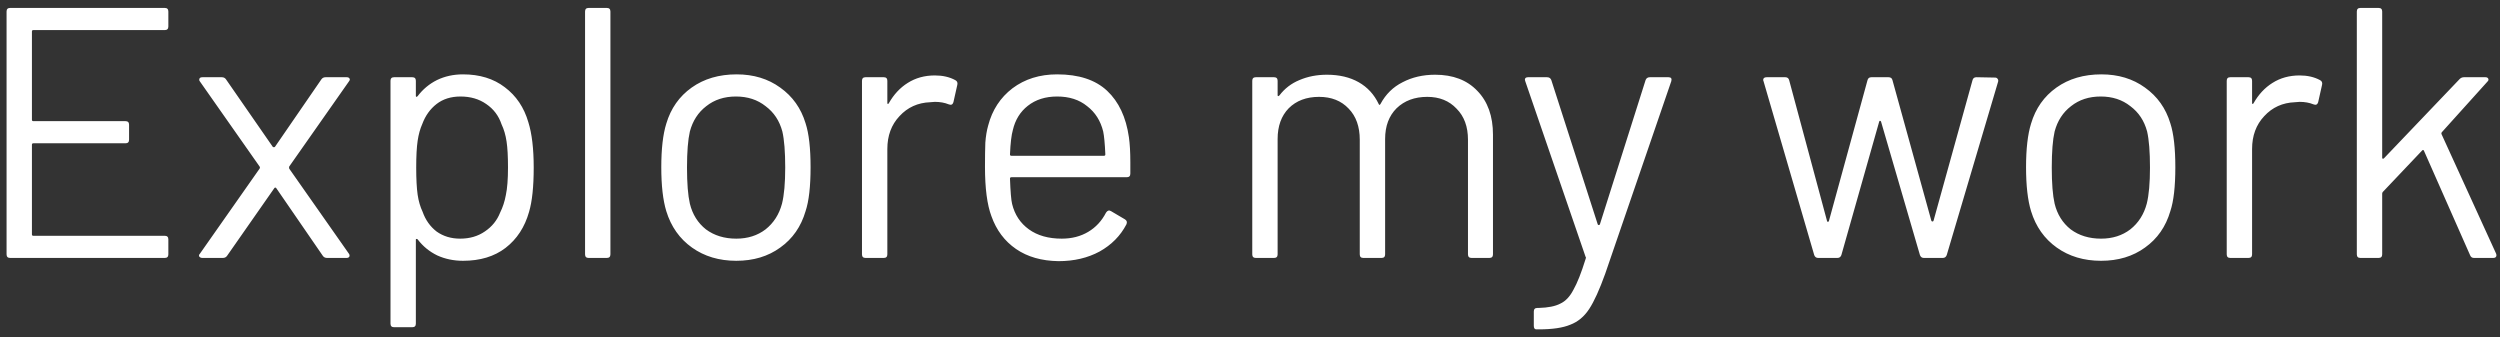 <svg width="126" height="17" viewBox="0 0 126 17" fill="none" xmlns="http://www.w3.org/2000/svg">
<rect x="0" y="0" width="126" height="17" fill="#333333" stroke="none"/>
<path d="M8.485 1.336C8.485 1.456 8.425 1.516 8.305 1.516H1.681C1.633 1.516 1.609 1.54 1.609 1.588V6.034C1.609 6.082 1.633 6.106 1.681 6.106H6.325C6.445 6.106 6.505 6.166 6.505 6.286V7.042C6.505 7.162 6.445 7.222 6.325 7.222H1.681C1.633 7.222 1.609 7.246 1.609 7.294V11.812C1.609 11.86 1.633 11.884 1.681 11.884H8.305C8.425 11.884 8.485 11.944 8.485 12.064V12.82C8.485 12.94 8.425 13 8.305 13H0.511C0.391 13 0.331 12.94 0.331 12.82V0.58C0.331 0.46 0.391 0.4 0.511 0.4H8.305C8.425 0.4 8.485 0.46 8.485 0.58V1.336ZM10.203 13C10.131 13 10.077 12.976 10.041 12.928C10.017 12.88 10.029 12.832 10.077 12.784L13.083 8.5C13.107 8.464 13.107 8.428 13.083 8.392L10.077 4.108C10.053 4.084 10.041 4.054 10.041 4.018C10.041 3.934 10.095 3.892 10.203 3.892H11.175C11.271 3.892 11.343 3.928 11.391 4L13.749 7.402C13.761 7.414 13.779 7.42 13.803 7.42C13.827 7.42 13.845 7.414 13.857 7.402L16.197 4C16.245 3.928 16.317 3.892 16.413 3.892H17.475C17.547 3.892 17.595 3.916 17.619 3.964C17.643 4 17.631 4.048 17.583 4.108L14.577 8.392C14.565 8.428 14.565 8.464 14.577 8.5L17.583 12.784C17.607 12.808 17.619 12.844 17.619 12.892C17.619 12.916 17.607 12.94 17.583 12.964C17.559 12.988 17.523 13 17.475 13H16.485C16.389 13 16.317 12.964 16.269 12.892L13.929 9.49C13.917 9.466 13.899 9.454 13.875 9.454C13.851 9.454 13.833 9.466 13.821 9.49L11.445 12.892C11.397 12.964 11.325 13 11.229 13H10.203ZM26.629 6.16C26.809 6.736 26.899 7.498 26.899 8.446C26.899 9.406 26.821 10.15 26.665 10.678C26.449 11.446 26.053 12.052 25.477 12.496C24.913 12.928 24.199 13.144 23.335 13.144C22.867 13.144 22.435 13.054 22.039 12.874C21.643 12.682 21.313 12.412 21.049 12.064C21.025 12.04 21.001 12.034 20.977 12.046C20.965 12.046 20.959 12.058 20.959 12.082V16.312C20.959 16.432 20.899 16.492 20.779 16.492H19.861C19.741 16.492 19.681 16.432 19.681 16.312V4.072C19.681 3.952 19.741 3.892 19.861 3.892H20.779C20.899 3.892 20.959 3.952 20.959 4.072V4.828C20.959 4.852 20.965 4.87 20.977 4.882C21.001 4.882 21.025 4.87 21.049 4.846C21.313 4.498 21.637 4.228 22.021 4.036C22.417 3.844 22.855 3.748 23.335 3.748C24.175 3.748 24.877 3.964 25.441 4.396C26.017 4.828 26.413 5.416 26.629 6.16ZM25.207 10.714C25.339 10.45 25.435 10.156 25.495 9.832C25.567 9.496 25.603 9.034 25.603 8.446C25.603 7.882 25.579 7.444 25.531 7.132C25.483 6.808 25.399 6.52 25.279 6.268C25.135 5.836 24.877 5.494 24.505 5.242C24.145 4.99 23.713 4.864 23.209 4.864C22.729 4.864 22.327 4.99 22.003 5.242C21.679 5.494 21.439 5.83 21.283 6.25C21.175 6.49 21.097 6.772 21.049 7.096C21.001 7.42 20.977 7.87 20.977 8.446C20.977 9.022 21.001 9.478 21.049 9.814C21.097 10.138 21.181 10.426 21.301 10.678C21.445 11.086 21.679 11.416 22.003 11.668C22.339 11.908 22.735 12.028 23.191 12.028C23.671 12.028 24.085 11.908 24.433 11.668C24.793 11.428 25.051 11.11 25.207 10.714ZM29.667 13C29.547 13 29.487 12.94 29.487 12.82V0.58C29.487 0.46 29.547 0.4 29.667 0.4H30.585C30.705 0.4 30.765 0.46 30.765 0.58V12.82C30.765 12.94 30.705 13 30.585 13H29.667ZM37.109 13.144C36.245 13.144 35.501 12.922 34.877 12.478C34.253 12.034 33.821 11.422 33.581 10.642C33.413 10.09 33.329 9.352 33.329 8.428C33.329 7.504 33.413 6.772 33.581 6.232C33.809 5.464 34.235 4.858 34.859 4.414C35.483 3.97 36.239 3.748 37.127 3.748C37.979 3.748 38.711 3.97 39.323 4.414C39.947 4.858 40.373 5.458 40.601 6.214C40.769 6.73 40.853 7.468 40.853 8.428C40.853 9.4 40.769 10.138 40.601 10.642C40.373 11.422 39.947 12.034 39.323 12.478C38.711 12.922 37.973 13.144 37.109 13.144ZM37.109 12.028C37.685 12.028 38.177 11.872 38.585 11.56C38.993 11.236 39.269 10.804 39.413 10.264C39.521 9.832 39.575 9.226 39.575 8.446C39.575 7.654 39.527 7.048 39.431 6.628C39.287 6.088 39.005 5.662 38.585 5.35C38.177 5.026 37.679 4.864 37.091 4.864C36.503 4.864 36.005 5.026 35.597 5.35C35.189 5.662 34.913 6.088 34.769 6.628C34.673 7.048 34.625 7.654 34.625 8.446C34.625 9.238 34.673 9.844 34.769 10.264C34.901 10.804 35.171 11.236 35.579 11.56C35.999 11.872 36.509 12.028 37.109 12.028ZM47.116 3.802C47.512 3.802 47.854 3.88 48.142 4.036C48.238 4.084 48.274 4.162 48.25 4.27L48.052 5.152C48.016 5.272 47.938 5.308 47.818 5.26C47.614 5.176 47.38 5.134 47.116 5.134L46.882 5.152C46.258 5.176 45.742 5.41 45.334 5.854C44.926 6.286 44.722 6.838 44.722 7.51V12.82C44.722 12.94 44.662 13 44.542 13H43.624C43.504 13 43.444 12.94 43.444 12.82V4.072C43.444 3.952 43.504 3.892 43.624 3.892H44.542C44.662 3.892 44.722 3.952 44.722 4.072V5.17C44.722 5.206 44.728 5.23 44.74 5.242C44.764 5.242 44.782 5.23 44.794 5.206C45.046 4.762 45.364 4.42 45.748 4.18C46.144 3.928 46.6 3.802 47.116 3.802ZM56.897 6.916C56.945 7.252 56.969 7.672 56.969 8.176V8.752C56.969 8.872 56.909 8.932 56.789 8.932H50.975C50.927 8.932 50.903 8.956 50.903 9.004C50.927 9.664 50.963 10.09 51.011 10.282C51.143 10.822 51.425 11.248 51.857 11.56C52.289 11.872 52.841 12.028 53.513 12.028C54.017 12.028 54.461 11.914 54.845 11.686C55.229 11.458 55.529 11.134 55.745 10.714C55.817 10.606 55.901 10.582 55.997 10.642L56.699 11.056C56.795 11.116 56.819 11.2 56.771 11.308C56.471 11.884 56.021 12.34 55.421 12.676C54.821 13 54.131 13.162 53.351 13.162C52.499 13.15 51.785 12.946 51.209 12.55C50.633 12.154 50.219 11.602 49.967 10.894C49.751 10.318 49.643 9.49 49.643 8.41C49.643 7.906 49.649 7.498 49.661 7.186C49.685 6.862 49.733 6.574 49.805 6.322C50.009 5.542 50.417 4.918 51.029 4.45C51.653 3.982 52.403 3.748 53.279 3.748C54.371 3.748 55.211 4.024 55.799 4.576C56.387 5.128 56.753 5.908 56.897 6.916ZM53.279 4.864C52.691 4.864 52.199 5.02 51.803 5.332C51.419 5.632 51.167 6.04 51.047 6.556C50.975 6.808 50.927 7.216 50.903 7.78C50.903 7.828 50.927 7.852 50.975 7.852H55.637C55.685 7.852 55.709 7.828 55.709 7.78C55.685 7.24 55.649 6.856 55.601 6.628C55.469 6.088 55.199 5.662 54.791 5.35C54.395 5.026 53.891 4.864 53.279 4.864ZM72.33 3.766C73.23 3.766 73.938 4.036 74.454 4.576C74.982 5.116 75.246 5.854 75.246 6.79V12.82C75.246 12.94 75.186 13 75.066 13H74.166C74.046 13 73.986 12.94 73.986 12.82V7.042C73.986 6.382 73.794 5.86 73.41 5.476C73.038 5.08 72.546 4.882 71.934 4.882C71.298 4.882 70.782 5.074 70.386 5.458C70.002 5.842 69.81 6.358 69.81 7.006V12.82C69.81 12.94 69.75 13 69.63 13H68.712C68.592 13 68.532 12.94 68.532 12.82V7.042C68.532 6.382 68.346 5.86 67.974 5.476C67.602 5.08 67.104 4.882 66.48 4.882C65.844 4.882 65.334 5.074 64.95 5.458C64.578 5.842 64.392 6.358 64.392 7.006V12.82C64.392 12.94 64.332 13 64.212 13H63.294C63.174 13 63.114 12.94 63.114 12.82V4.072C63.114 3.952 63.174 3.892 63.294 3.892H64.212C64.332 3.892 64.392 3.952 64.392 4.072V4.792C64.392 4.816 64.398 4.834 64.41 4.846C64.434 4.846 64.458 4.834 64.482 4.81C64.746 4.462 65.082 4.204 65.49 4.036C65.91 3.856 66.372 3.766 66.876 3.766C67.5 3.766 68.034 3.892 68.478 4.144C68.922 4.396 69.258 4.762 69.486 5.242C69.51 5.302 69.54 5.302 69.576 5.242C69.84 4.75 70.212 4.384 70.692 4.144C71.172 3.892 71.718 3.766 72.33 3.766ZM77.43 16.6C77.346 16.6 77.304 16.54 77.304 16.42V15.7C77.304 15.58 77.364 15.52 77.484 15.52H77.556C78.024 15.508 78.384 15.436 78.636 15.304C78.9 15.184 79.122 14.95 79.302 14.602C79.494 14.266 79.698 13.75 79.914 13.054C79.938 13.006 79.938 12.97 79.914 12.946L76.872 4.09L76.854 4.018C76.854 3.934 76.908 3.892 77.016 3.892H77.97C78.078 3.892 78.15 3.94 78.186 4.036L80.526 11.308C80.538 11.332 80.556 11.344 80.58 11.344C80.604 11.344 80.622 11.332 80.634 11.308L82.938 4.036C82.974 3.94 83.046 3.892 83.154 3.892H84.09C84.222 3.892 84.27 3.958 84.234 4.09L80.904 13.792C80.616 14.596 80.346 15.19 80.094 15.574C79.842 15.958 79.524 16.222 79.14 16.366C78.768 16.522 78.24 16.6 77.556 16.6H77.43ZM91.635 13C91.539 13 91.473 12.952 91.437 12.856L88.881 4.09L88.863 4.036C88.863 3.94 88.923 3.892 89.043 3.892H89.979C90.087 3.892 90.153 3.946 90.177 4.054L92.085 11.146C92.097 11.17 92.109 11.182 92.121 11.182C92.145 11.182 92.163 11.17 92.175 11.146L94.119 4.054C94.143 3.946 94.209 3.892 94.317 3.892H95.181C95.289 3.892 95.355 3.94 95.379 4.036L97.341 11.128C97.353 11.152 97.371 11.164 97.395 11.164C97.419 11.164 97.437 11.152 97.449 11.128L99.411 4.054C99.435 3.946 99.501 3.892 99.609 3.892L100.545 3.91C100.605 3.91 100.647 3.928 100.671 3.964C100.707 4 100.719 4.048 100.707 4.108L98.115 12.856C98.079 12.952 98.013 13 97.917 13H96.963C96.867 13 96.801 12.952 96.765 12.856L94.803 6.124C94.791 6.1 94.773 6.088 94.749 6.088C94.737 6.088 94.725 6.1 94.713 6.124L92.805 12.856C92.769 12.952 92.703 13 92.607 13H91.635ZM105.893 13.144C105.029 13.144 104.285 12.922 103.661 12.478C103.037 12.034 102.605 11.422 102.365 10.642C102.197 10.09 102.113 9.352 102.113 8.428C102.113 7.504 102.197 6.772 102.365 6.232C102.593 5.464 103.019 4.858 103.643 4.414C104.267 3.97 105.023 3.748 105.911 3.748C106.763 3.748 107.495 3.97 108.107 4.414C108.731 4.858 109.157 5.458 109.385 6.214C109.553 6.73 109.637 7.468 109.637 8.428C109.637 9.4 109.553 10.138 109.385 10.642C109.157 11.422 108.731 12.034 108.107 12.478C107.495 12.922 106.757 13.144 105.893 13.144ZM105.893 12.028C106.469 12.028 106.961 11.872 107.369 11.56C107.777 11.236 108.053 10.804 108.197 10.264C108.305 9.832 108.359 9.226 108.359 8.446C108.359 7.654 108.311 7.048 108.215 6.628C108.071 6.088 107.789 5.662 107.369 5.35C106.961 5.026 106.463 4.864 105.875 4.864C105.287 4.864 104.789 5.026 104.381 5.35C103.973 5.662 103.697 6.088 103.553 6.628C103.457 7.048 103.409 7.654 103.409 8.446C103.409 9.238 103.457 9.844 103.553 10.264C103.685 10.804 103.955 11.236 104.363 11.56C104.783 11.872 105.293 12.028 105.893 12.028ZM115.899 3.802C116.295 3.802 116.637 3.88 116.925 4.036C117.021 4.084 117.057 4.162 117.033 4.27L116.835 5.152C116.799 5.272 116.721 5.308 116.601 5.26C116.397 5.176 116.163 5.134 115.899 5.134L115.665 5.152C115.041 5.176 114.525 5.41 114.117 5.854C113.709 6.286 113.505 6.838 113.505 7.51V12.82C113.505 12.94 113.445 13 113.325 13H112.407C112.287 13 112.227 12.94 112.227 12.82V4.072C112.227 3.952 112.287 3.892 112.407 3.892H113.325C113.445 3.892 113.505 3.952 113.505 4.072V5.17C113.505 5.206 113.511 5.23 113.523 5.242C113.547 5.242 113.565 5.23 113.577 5.206C113.829 4.762 114.147 4.42 114.531 4.18C114.927 3.928 115.383 3.802 115.899 3.802ZM118.964 13C118.844 13 118.784 12.94 118.784 12.82V0.58C118.784 0.46 118.844 0.4 118.964 0.4H119.882C120.002 0.4 120.062 0.46 120.062 0.58V7.942C120.062 7.966 120.068 7.984 120.08 7.996C120.104 8.008 120.128 8.002 120.152 7.978L123.968 3.982C124.028 3.922 124.1 3.892 124.184 3.892H125.264C125.336 3.892 125.384 3.916 125.408 3.964C125.432 4.012 125.42 4.06 125.372 4.108L123.068 6.664C123.044 6.688 123.038 6.718 123.05 6.754L125.804 12.784L125.822 12.856C125.822 12.952 125.768 13 125.66 13H124.688C124.592 13 124.526 12.952 124.49 12.856L122.168 7.6C122.144 7.552 122.114 7.546 122.078 7.582L120.098 9.67C120.074 9.694 120.062 9.724 120.062 9.76V12.82C120.062 12.94 120.002 13 119.882 13H118.964Z" fill="white"/>
</svg>
